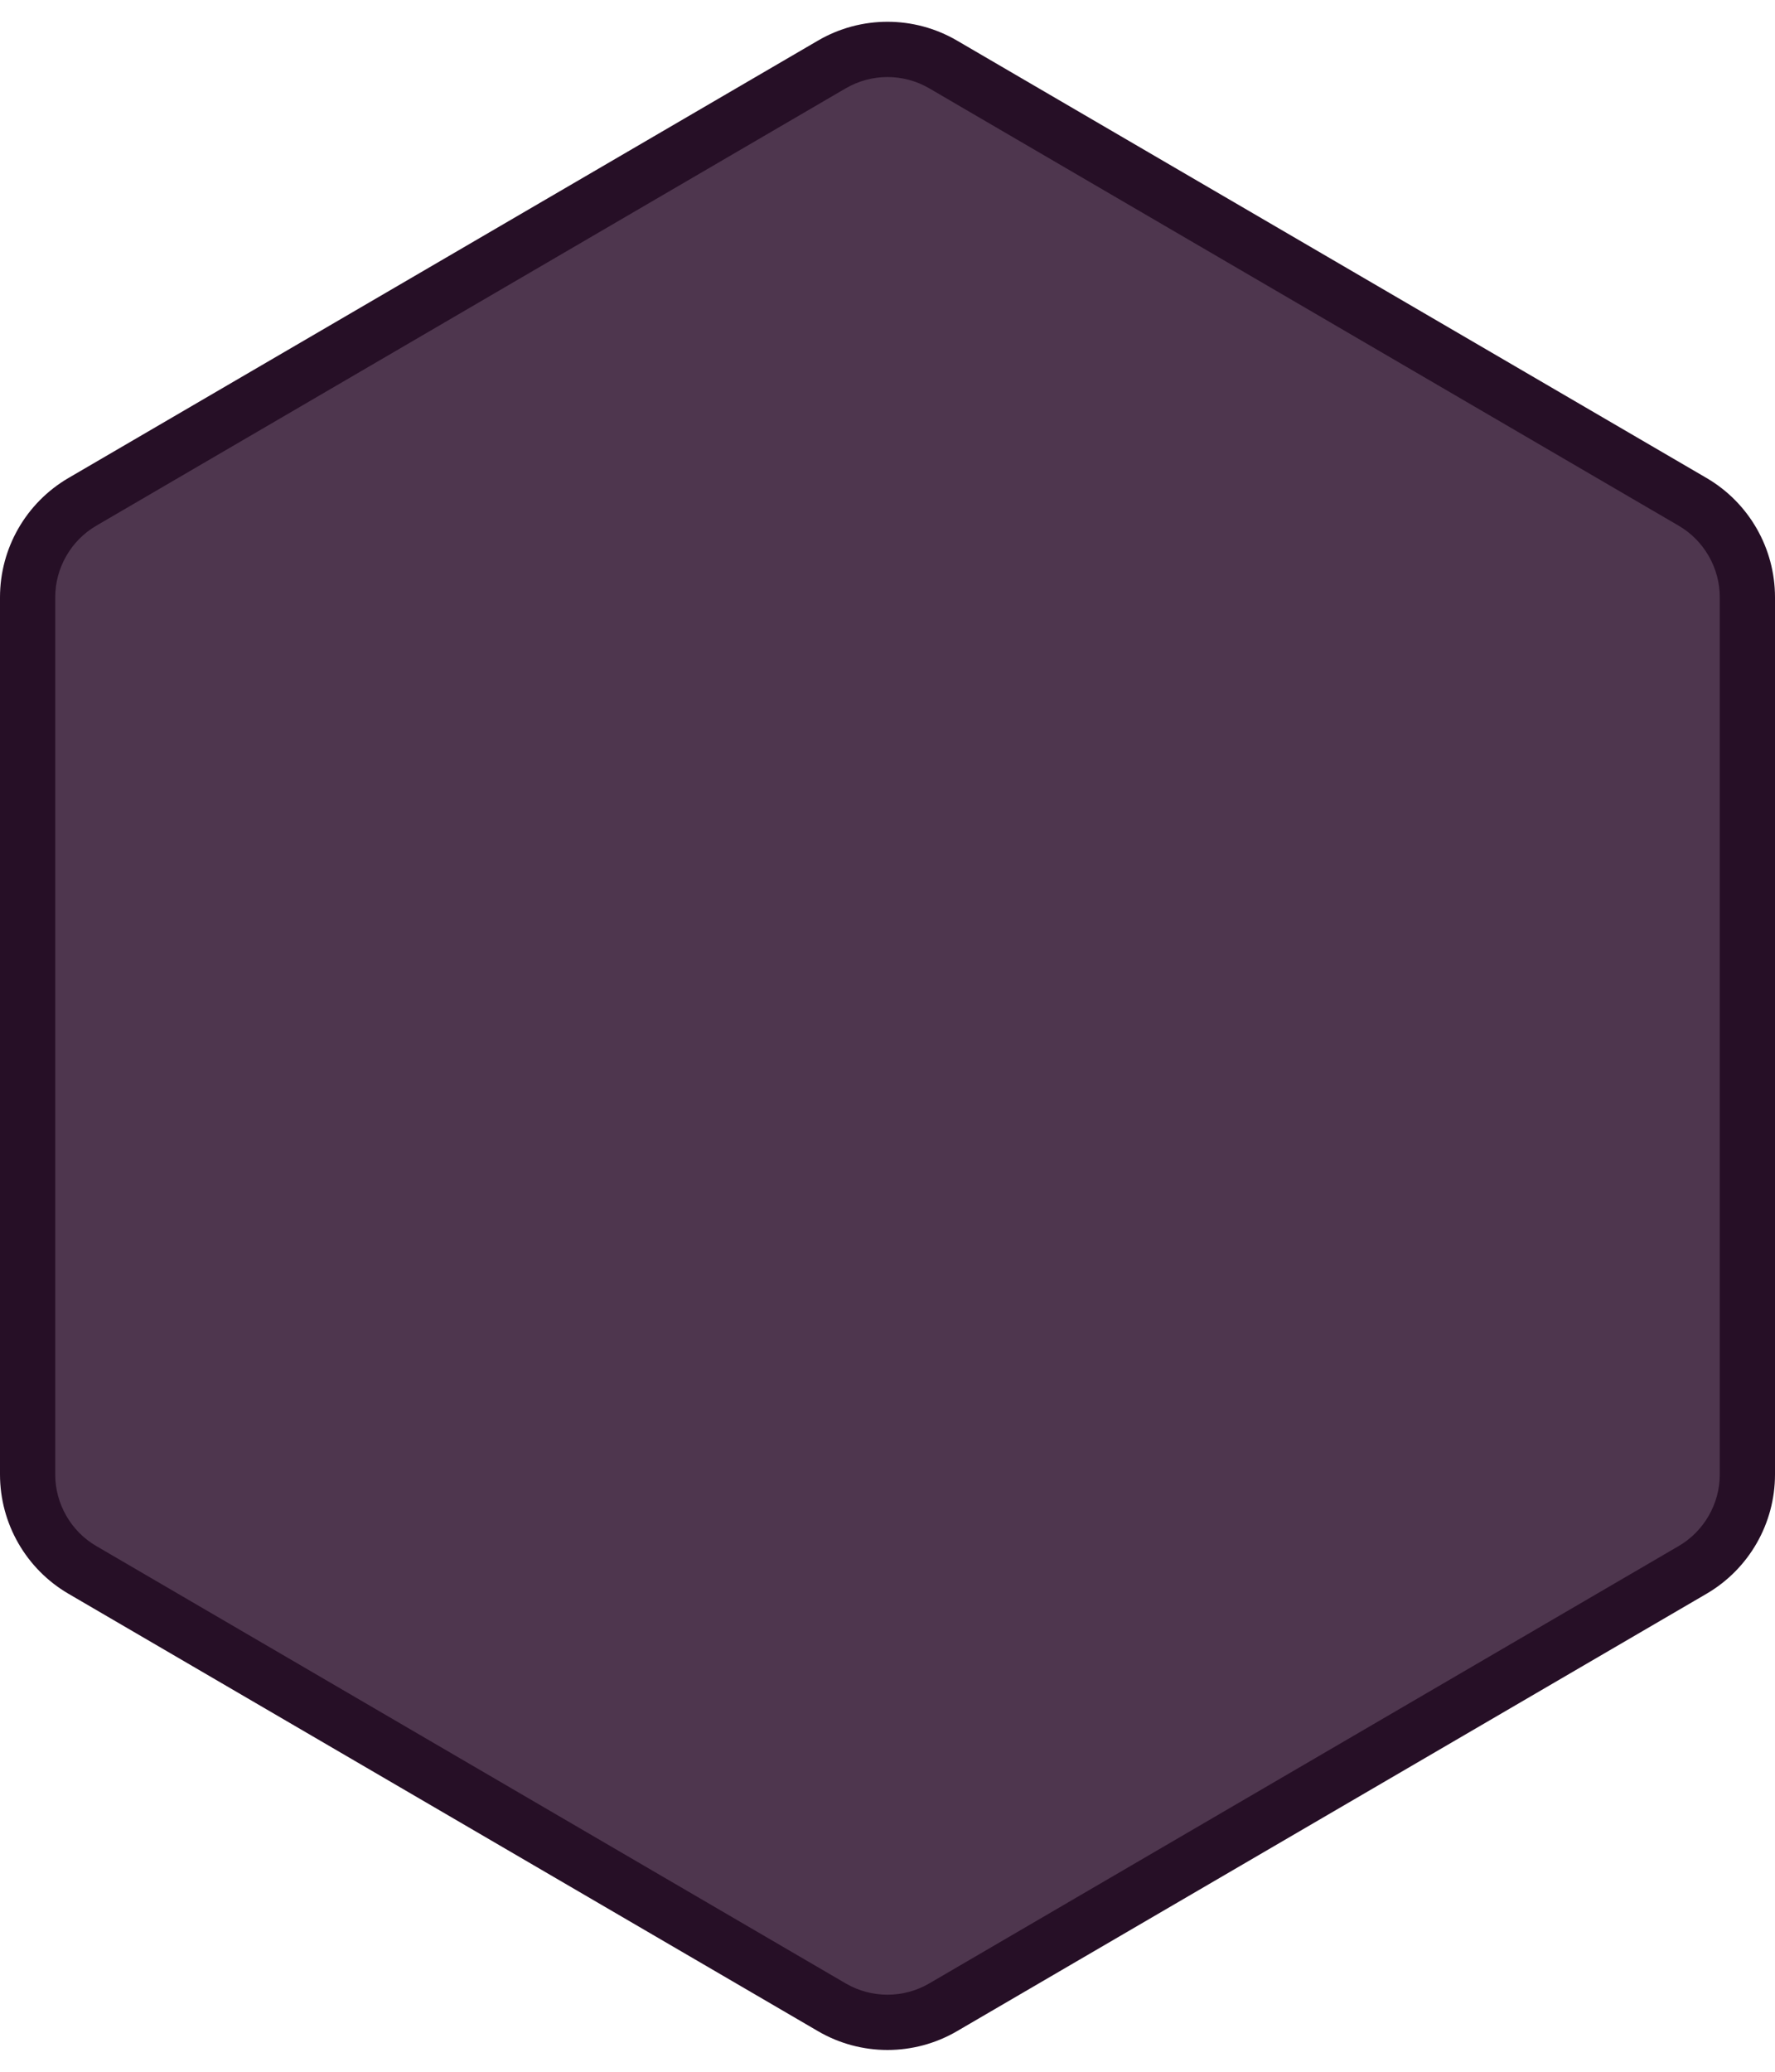 <svg xmlns="http://www.w3.org/2000/svg" width="64.286" height="75" viewBox="0 0 64.286 75"><g transform="translate(0 75) rotate(-90)" fill="#4e364e"><path d="M 53.378 63.286 L 21.622 63.286 C 20.205 63.286 18.881 62.525 18.167 61.301 L 2.333 34.158 C 1.608 32.915 1.608 31.371 2.333 30.127 L 18.167 2.985 C 18.881 1.76 20.205 1 21.622 1 L 53.378 1 C 54.795 1 56.119 1.76 56.833 2.985 L 72.667 30.127 C 73.392 31.371 73.392 32.915 72.667 34.158 L 56.833 61.301 C 56.119 62.525 54.795 63.286 53.378 63.286 Z" stroke="none"/><path d="M 21.622 2 C 20.559 2 19.566 2.57 19.031 3.488 L 3.197 30.631 C 2.653 31.564 2.653 32.722 3.197 33.654 L 19.031 60.797 C 19.566 61.715 20.559 62.286 21.622 62.286 L 53.378 62.286 C 54.441 62.286 55.434 61.715 55.969 60.797 L 71.803 33.654 C 72.347 32.722 72.347 31.564 71.803 30.631 L 55.969 3.488 C 55.434 2.57 54.441 2 53.378 2 L 21.622 2 M 21.622 0 L 53.378 0 C 55.156 0 56.801 0.945 57.697 2.481 L 73.53 29.624 C 74.439 31.18 74.439 33.105 73.53 34.662 L 57.697 61.805 C 56.801 63.341 55.156 64.286 53.378 64.286 L 21.622 64.286 C 19.844 64.286 18.199 63.341 17.303 61.805 L 1.47 34.662 C 0.561 33.105 0.561 31.18 1.47 29.624 L 17.303 2.481 C 18.199 0.945 19.844 0 21.622 0 Z" stroke="none" fill="#260f26"/></g></svg>